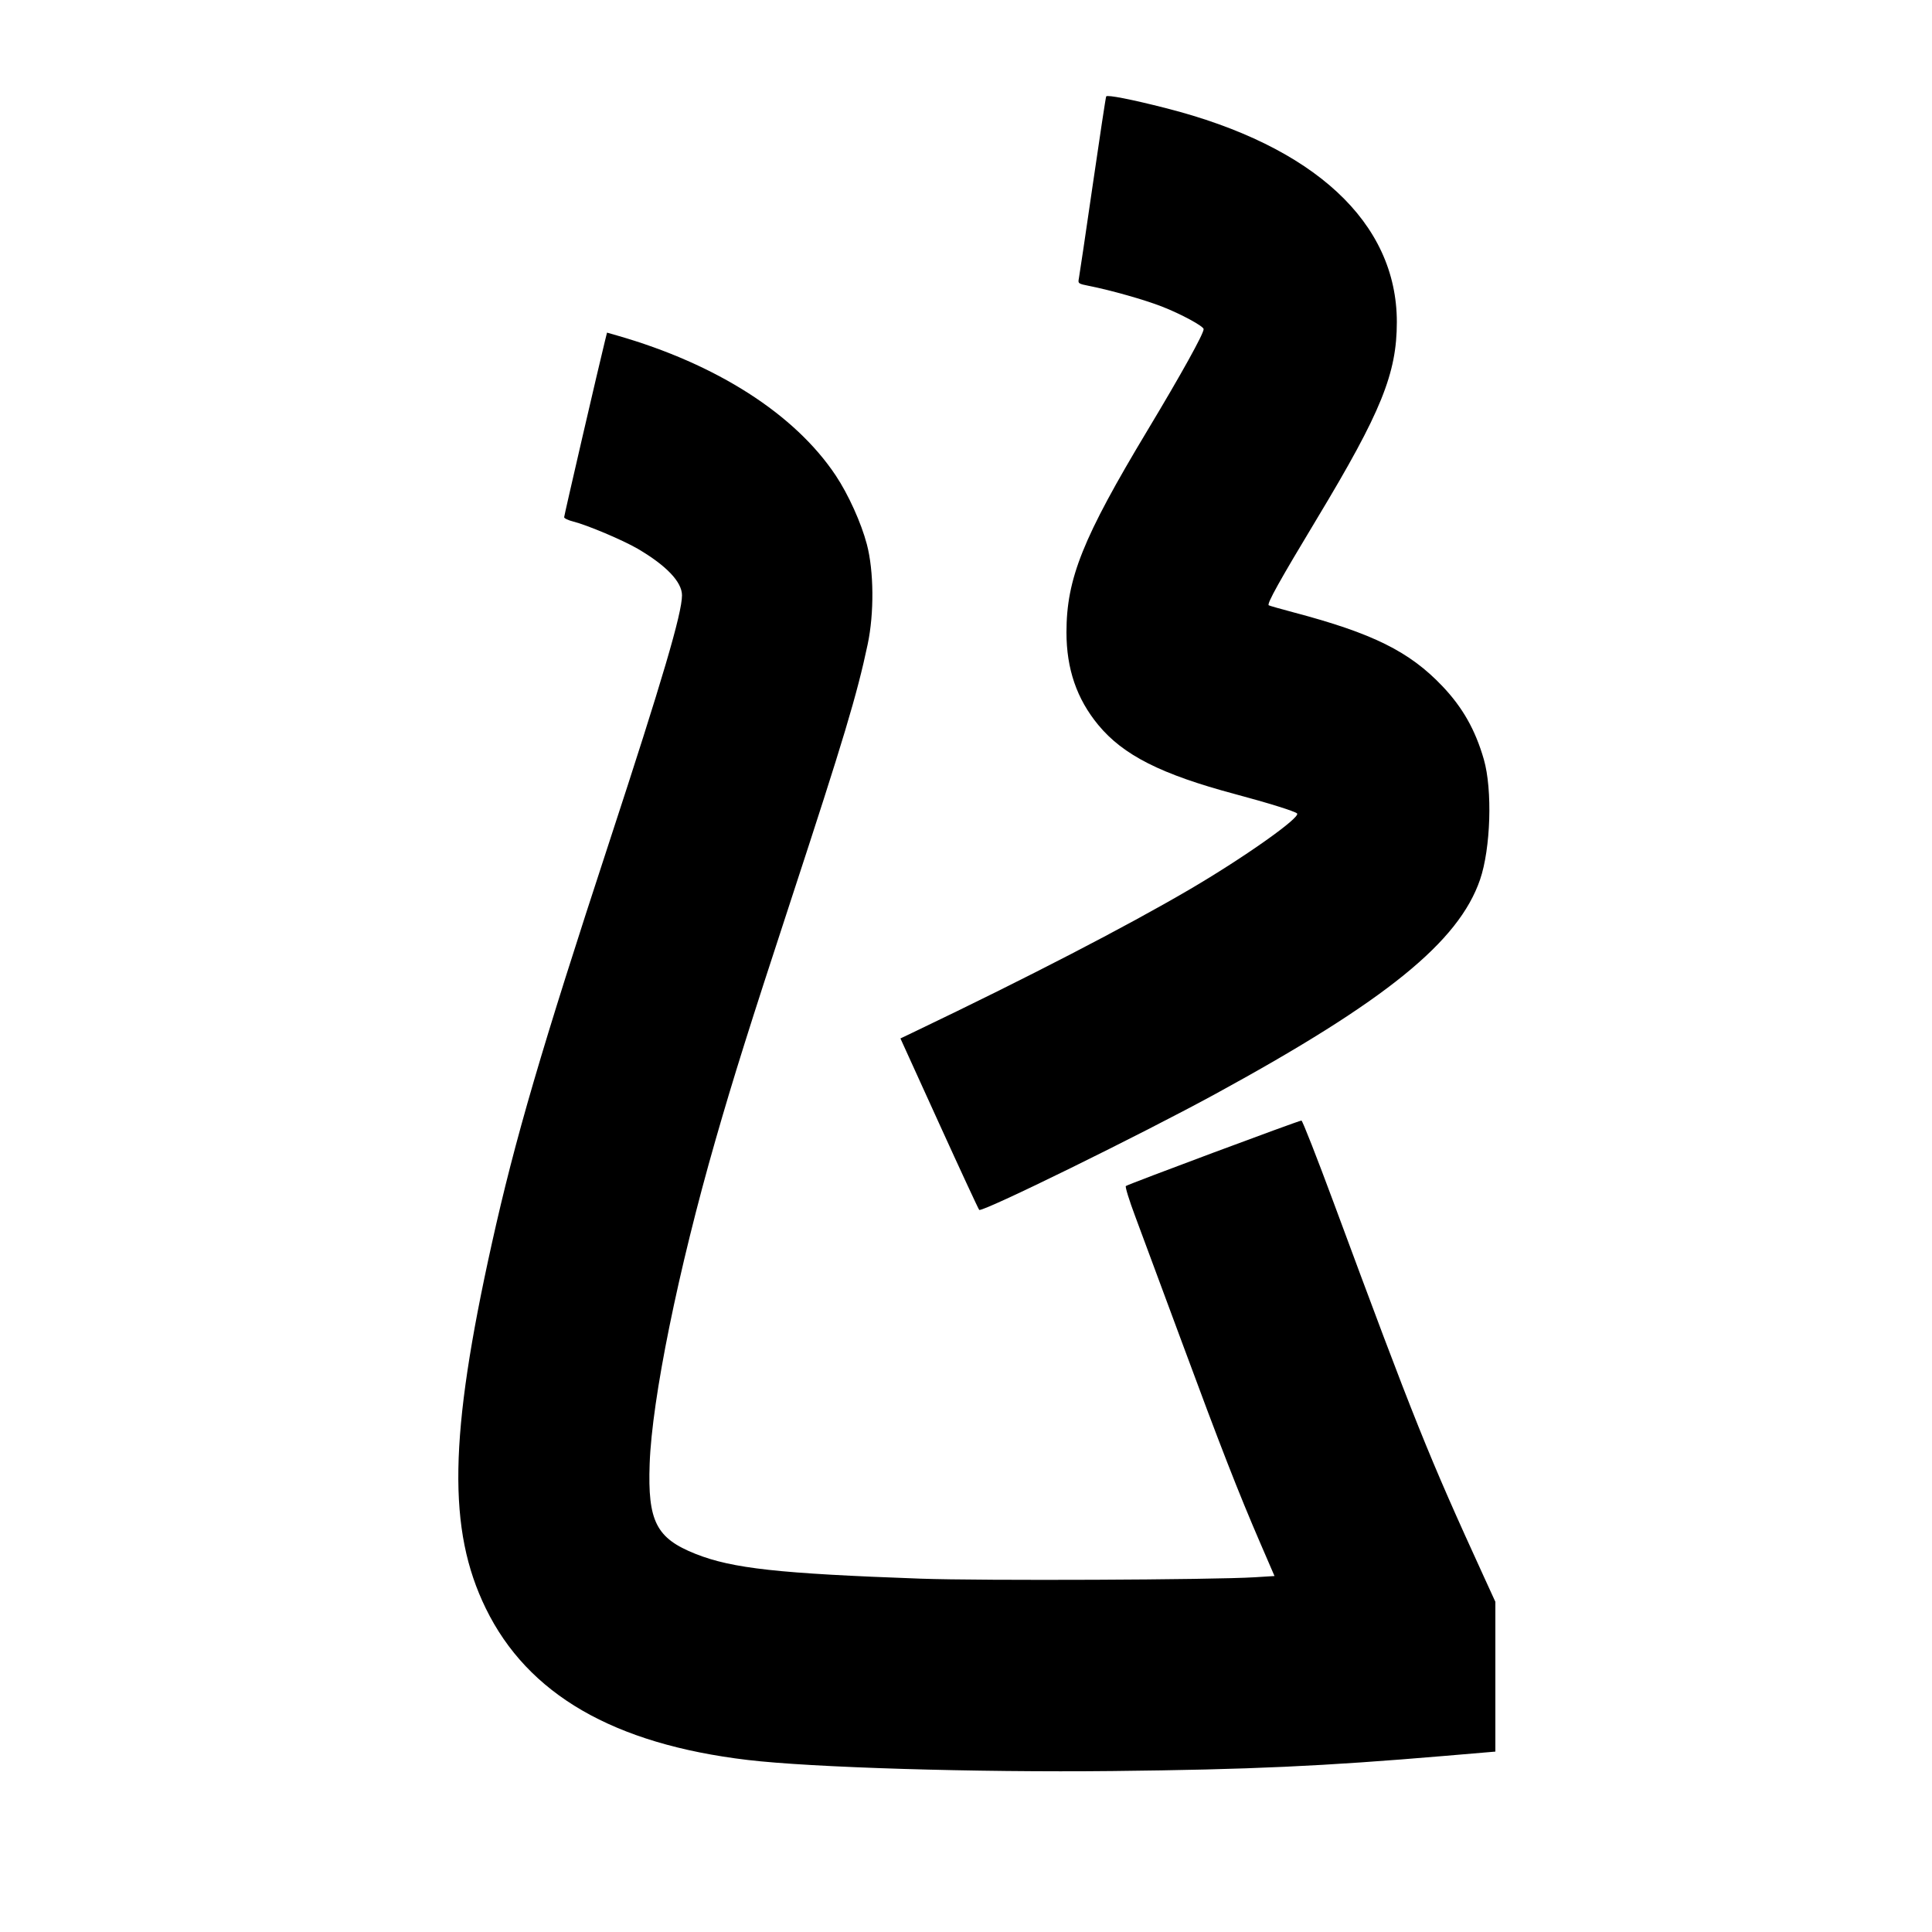 <svg xmlns="http://www.w3.org/2000/svg" width="1000" height="1000" viewBox="0 0 1000 1000" version="1.1">
	<path d="M 572.561 49.901 C 572.335 50.268, 569.181 71.027, 565.552 96.034 C 561.924 121.040, 558.712 142.700, 558.416 144.166 C 557.901 146.719, 558.126 146.882, 563.689 147.984 C 575.024 150.230, 592.375 155.142, 601.375 158.654 C 611.332 162.539, 623 168.858, 623 170.364 C 623 172.795, 611.425 193.660, 593.973 222.690 C 560.438 278.473, 552 299.503, 552 327.298 C 552 346.209, 557.325 361.730, 568.431 375.195 C 581.365 390.876, 600.973 400.790, 639.328 411.042 C 656.438 415.616, 670.084 419.869, 671.348 421.022 C 673.486 422.973, 643.918 443.879, 615.500 460.508 C 582.627 479.744, 531.934 505.970, 474.282 533.566 L 466.064 537.500 486.079 581.497 C 497.087 605.695, 506.429 625.829, 506.837 626.237 C 508.273 627.673, 590.581 587.258, 629.500 566.008 C 717.346 518.043, 754.973 487.550, 766.054 455.343 C 771.589 439.256, 772.557 408.774, 768.033 393.067 C 763.629 377.780, 757.056 366.168, 746.557 355.133 C 729.492 337.194, 710.527 327.797, 669.500 316.951 C 662.900 315.206, 657.143 313.565, 656.706 313.303 C 655.581 312.629, 662.197 300.745, 681.929 268 C 714.903 213.277, 723 193.301, 723 166.670 C 723 115.144, 680.243 75.539, 603.500 55.978 C 585.743 51.452, 573.133 48.975, 572.561 49.901 M 313.159 176.333 C 310.160 188.391, 292 266.821, 292 267.715 C 292 268.291, 294.136 269.301, 296.748 269.958 C 303.933 271.767, 322.433 279.581, 330.012 284.007 C 344.870 292.684, 353 301.216, 353 308.129 C 353 317.474, 342.802 352.086, 315.575 435.153 C 280.111 543.348, 266.569 589.626, 254.608 643.500 C 232.407 743.493, 231.598 791.847, 251.444 832.500 C 273.168 876.999, 317.586 902.707, 387 910.956 C 420.016 914.880, 504.761 917.448, 576 916.683 C 646.878 915.923, 684.894 914.190, 747.750 908.852 L 774 906.623 774 867.861 L 774 829.099 768.140 816.299 C 739.169 753.015, 732.515 736.448, 690.399 622.750 C 681.690 599.237, 674.144 580, 673.630 580 C 672.234 580, 583.623 613.045, 582.735 613.897 C 582.314 614.300, 584.494 621.351, 587.580 629.565 C 590.666 637.779, 601.508 667, 611.673 694.500 C 631.616 748.453, 641.091 772.739, 652.435 798.981 L 659.682 815.748 649.591 816.381 C 627.867 817.744, 508.259 818.249, 476.500 817.112 C 403.065 814.481, 379.066 811.843, 360.057 804.311 C 339.692 796.241, 335.197 787.437, 336.259 757.692 C 337.461 724.013, 351.024 657.337, 370.369 590 C 379.720 557.453, 387.748 531.918, 409.514 465.500 C 436.745 382.401, 443.584 359.600, 449.106 333.500 C 452.508 317.419, 452.329 295.532, 448.683 281.723 C 445.747 270.604, 439.145 255.996, 432.619 246.179 C 411.474 214.372, 370.928 188.407, 319.348 173.641 L 314.196 172.166 313.159 176.333 " stroke="none" fill="black" fill-rule="evenodd"/>
</svg>